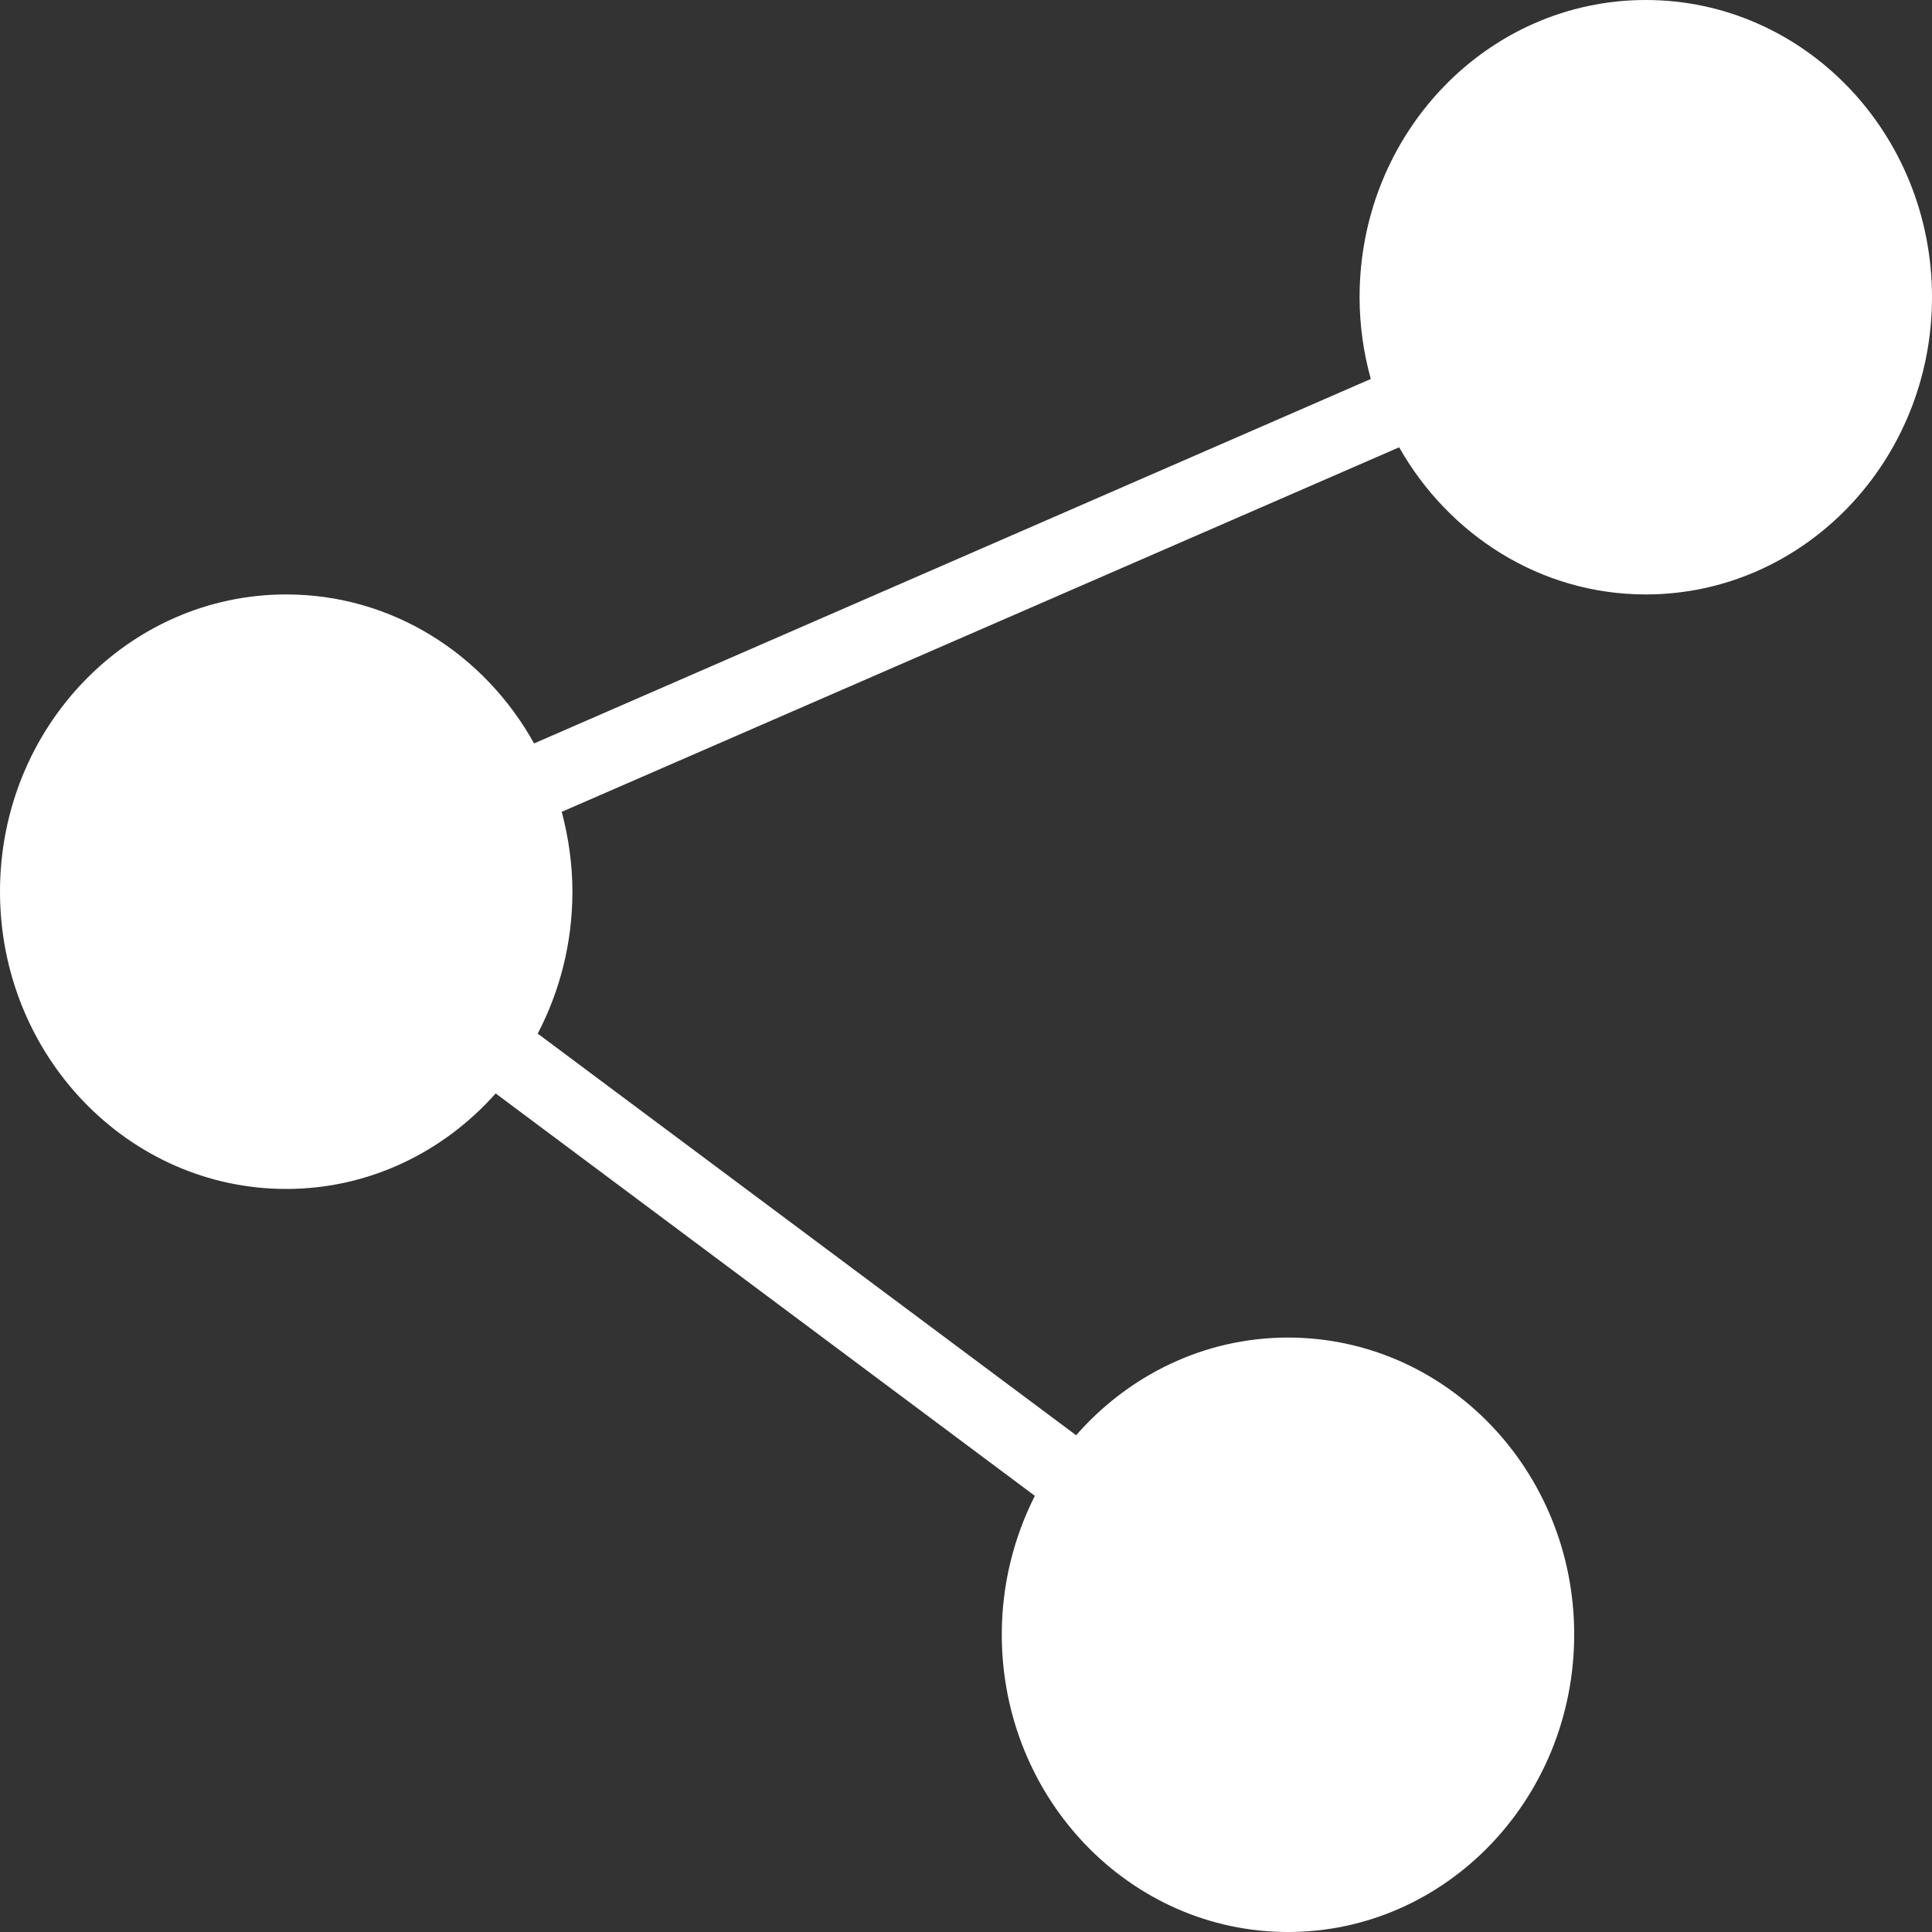 <?xml version="1.0" encoding="UTF-8" standalone="no"?>
<svg width="25px" height="25px" viewBox="0 0 25 25" version="1.1" xmlns="http://www.w3.org/2000/svg" xmlns:xlink="http://www.w3.org/1999/xlink" xmlns:sketch="http://www.bohemiancoding.com/sketch/ns">
    <rect x="0" y="0" width="25" height="25" fill="#333333" stroke="none"/>
    <!-- Generator: Sketch 3.2.1 (9971) - http://www.bohemiancoding.com/sketch -->
    <title>icon-share</title>
    <desc>Created with Sketch.</desc>
    <defs></defs>
    <g id="Website" stroke="none" stroke-width="1" fill="none" fill-rule="evenodd" sketch:type="MSPage">
        <g id="Toolbar-Open" sketch:type="MSArtboardGroup" transform="translate(-1204, -412)" fill="#FFFFFF">
            <path d="M1225.296,412 C1223.251,412 1221.593,413.721 1221.593,415.846 C1221.593,416.212 1221.645,416.567 1221.738,416.904 L1210.911,421.62 C1210.27,420.466 1209.075,419.692 1207.704,419.692 C1205.659,419.692 1204,421.413 1204,423.538 C1204,425.659 1205.659,427.385 1207.704,427.385 C1208.775,427.385 1209.738,426.909 1210.414,426.149 L1217.391,431.356 C1217.119,431.894 1216.963,432.505 1216.963,433.149 C1216.963,435.274 1218.622,437 1220.667,437 C1222.712,437 1224.37,435.274 1224.37,433.149 C1224.37,431.029 1222.712,429.308 1220.667,429.308 C1219.579,429.308 1218.603,429.798 1217.925,430.572 L1210.958,425.375 C1211.244,424.827 1211.407,424.202 1211.407,423.538 C1211.407,423.178 1211.356,422.837 1211.269,422.505 L1222.105,417.788 C1222.748,418.923 1223.935,419.692 1225.296,419.692 C1227.342,419.692 1229,417.966 1229,415.846 C1229,413.721 1227.342,412 1225.296,412" id="icon-share" sketch:type="MSShapeGroup"></path>
        </g>
    </g>
</svg>